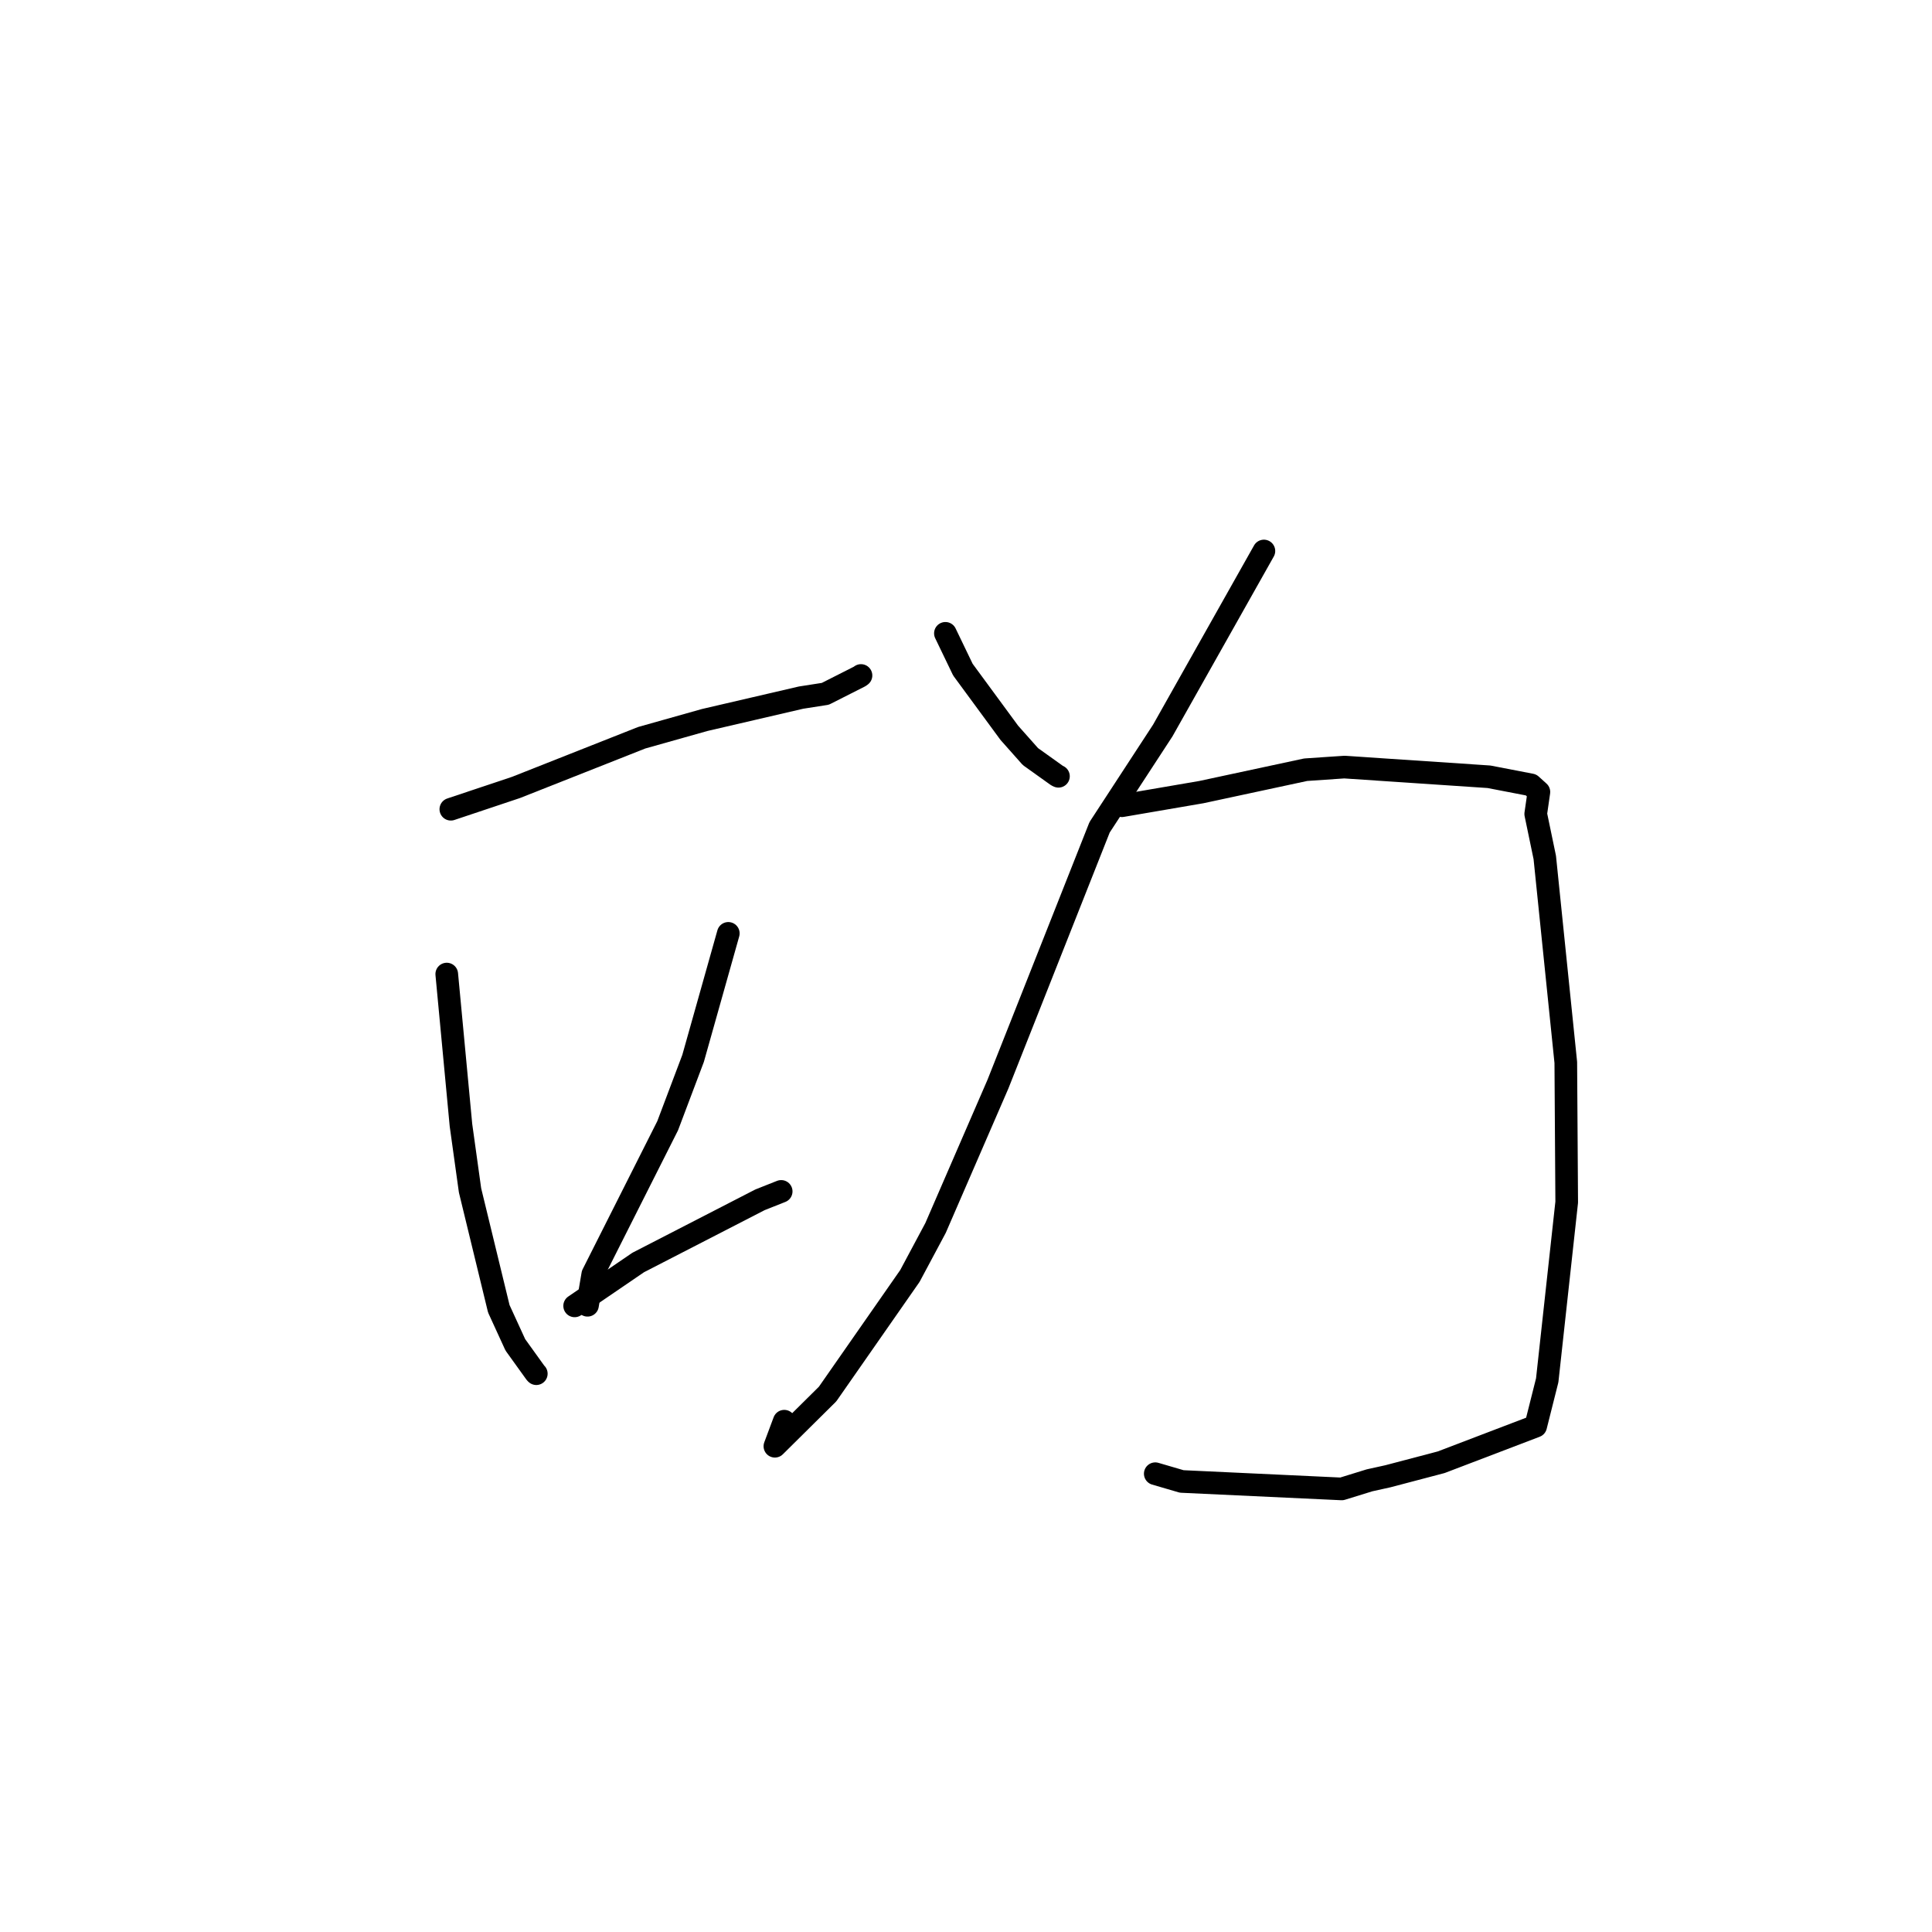 <?xml version="1.0" standalone="no"?>
    <svg width="256" height="256" xmlns="http://www.w3.org/2000/svg" version="1.1">
    <polyline stroke="black" stroke-width="3" stroke-linecap="round" fill="transparent" stroke-linejoin="round" points="59.738 107.227 68.372 104.34 85.026 97.756 93.382 95.402 106.141 92.438 109.361 91.935 113.91 89.632 114.086 89.505 " />
        <polyline stroke="black" stroke-width="3" stroke-linecap="round" fill="transparent" stroke-linejoin="round" points="59.197 129.069 61.08 149.088 62.282 157.727 66.094 173.419 68.283 178.194 70.953 181.907 71.048 182.006 71.063 182.021 " />
        <polyline stroke="black" stroke-width="3" stroke-linecap="round" fill="transparent" stroke-linejoin="round" points="96.504 123.677 91.838 140.243 88.469 149.166 78.545 168.854 77.912 172.581 77.849 172.954 " />
        <polyline stroke="black" stroke-width="3" stroke-linecap="round" fill="transparent" stroke-linejoin="round" points="76.143 173.035 84.569 167.285 100.704 158.98 103.256 157.968 103.511 157.867 " />
        <polyline stroke="black" stroke-width="3" stroke-linecap="round" fill="transparent" stroke-linejoin="round" points="125.271 83.92 127.591 88.736 133.738 97.101 136.535 100.25 140.059 102.769 140.251 102.861 " />
        <polyline stroke="black" stroke-width="3" stroke-linecap="round" fill="transparent" stroke-linejoin="round" points="167.473 73.01 154.076 96.793 145.702 109.622 135.994 134.156 132.227 143.665 123.963 162.716 120.567 169.071 109.661 184.718 102.678 191.634 103.917 188.317 " />
        <polyline stroke="black" stroke-width="3" stroke-linecap="round" fill="transparent" stroke-linejoin="round" points="148.665 106.763 159.186 104.959 173.007 101.992 178.116 101.642 197.296 102.926 202.875 104.003 203.911 104.94 203.491 107.853 204.691 113.622 207.476 140.777 207.597 159.296 205.014 182.895 203.484 188.975 190.959 193.756 183.909 195.612 181.469 196.151 177.783 197.29 156.587 196.3 153.078 195.274 " />
        </svg>
